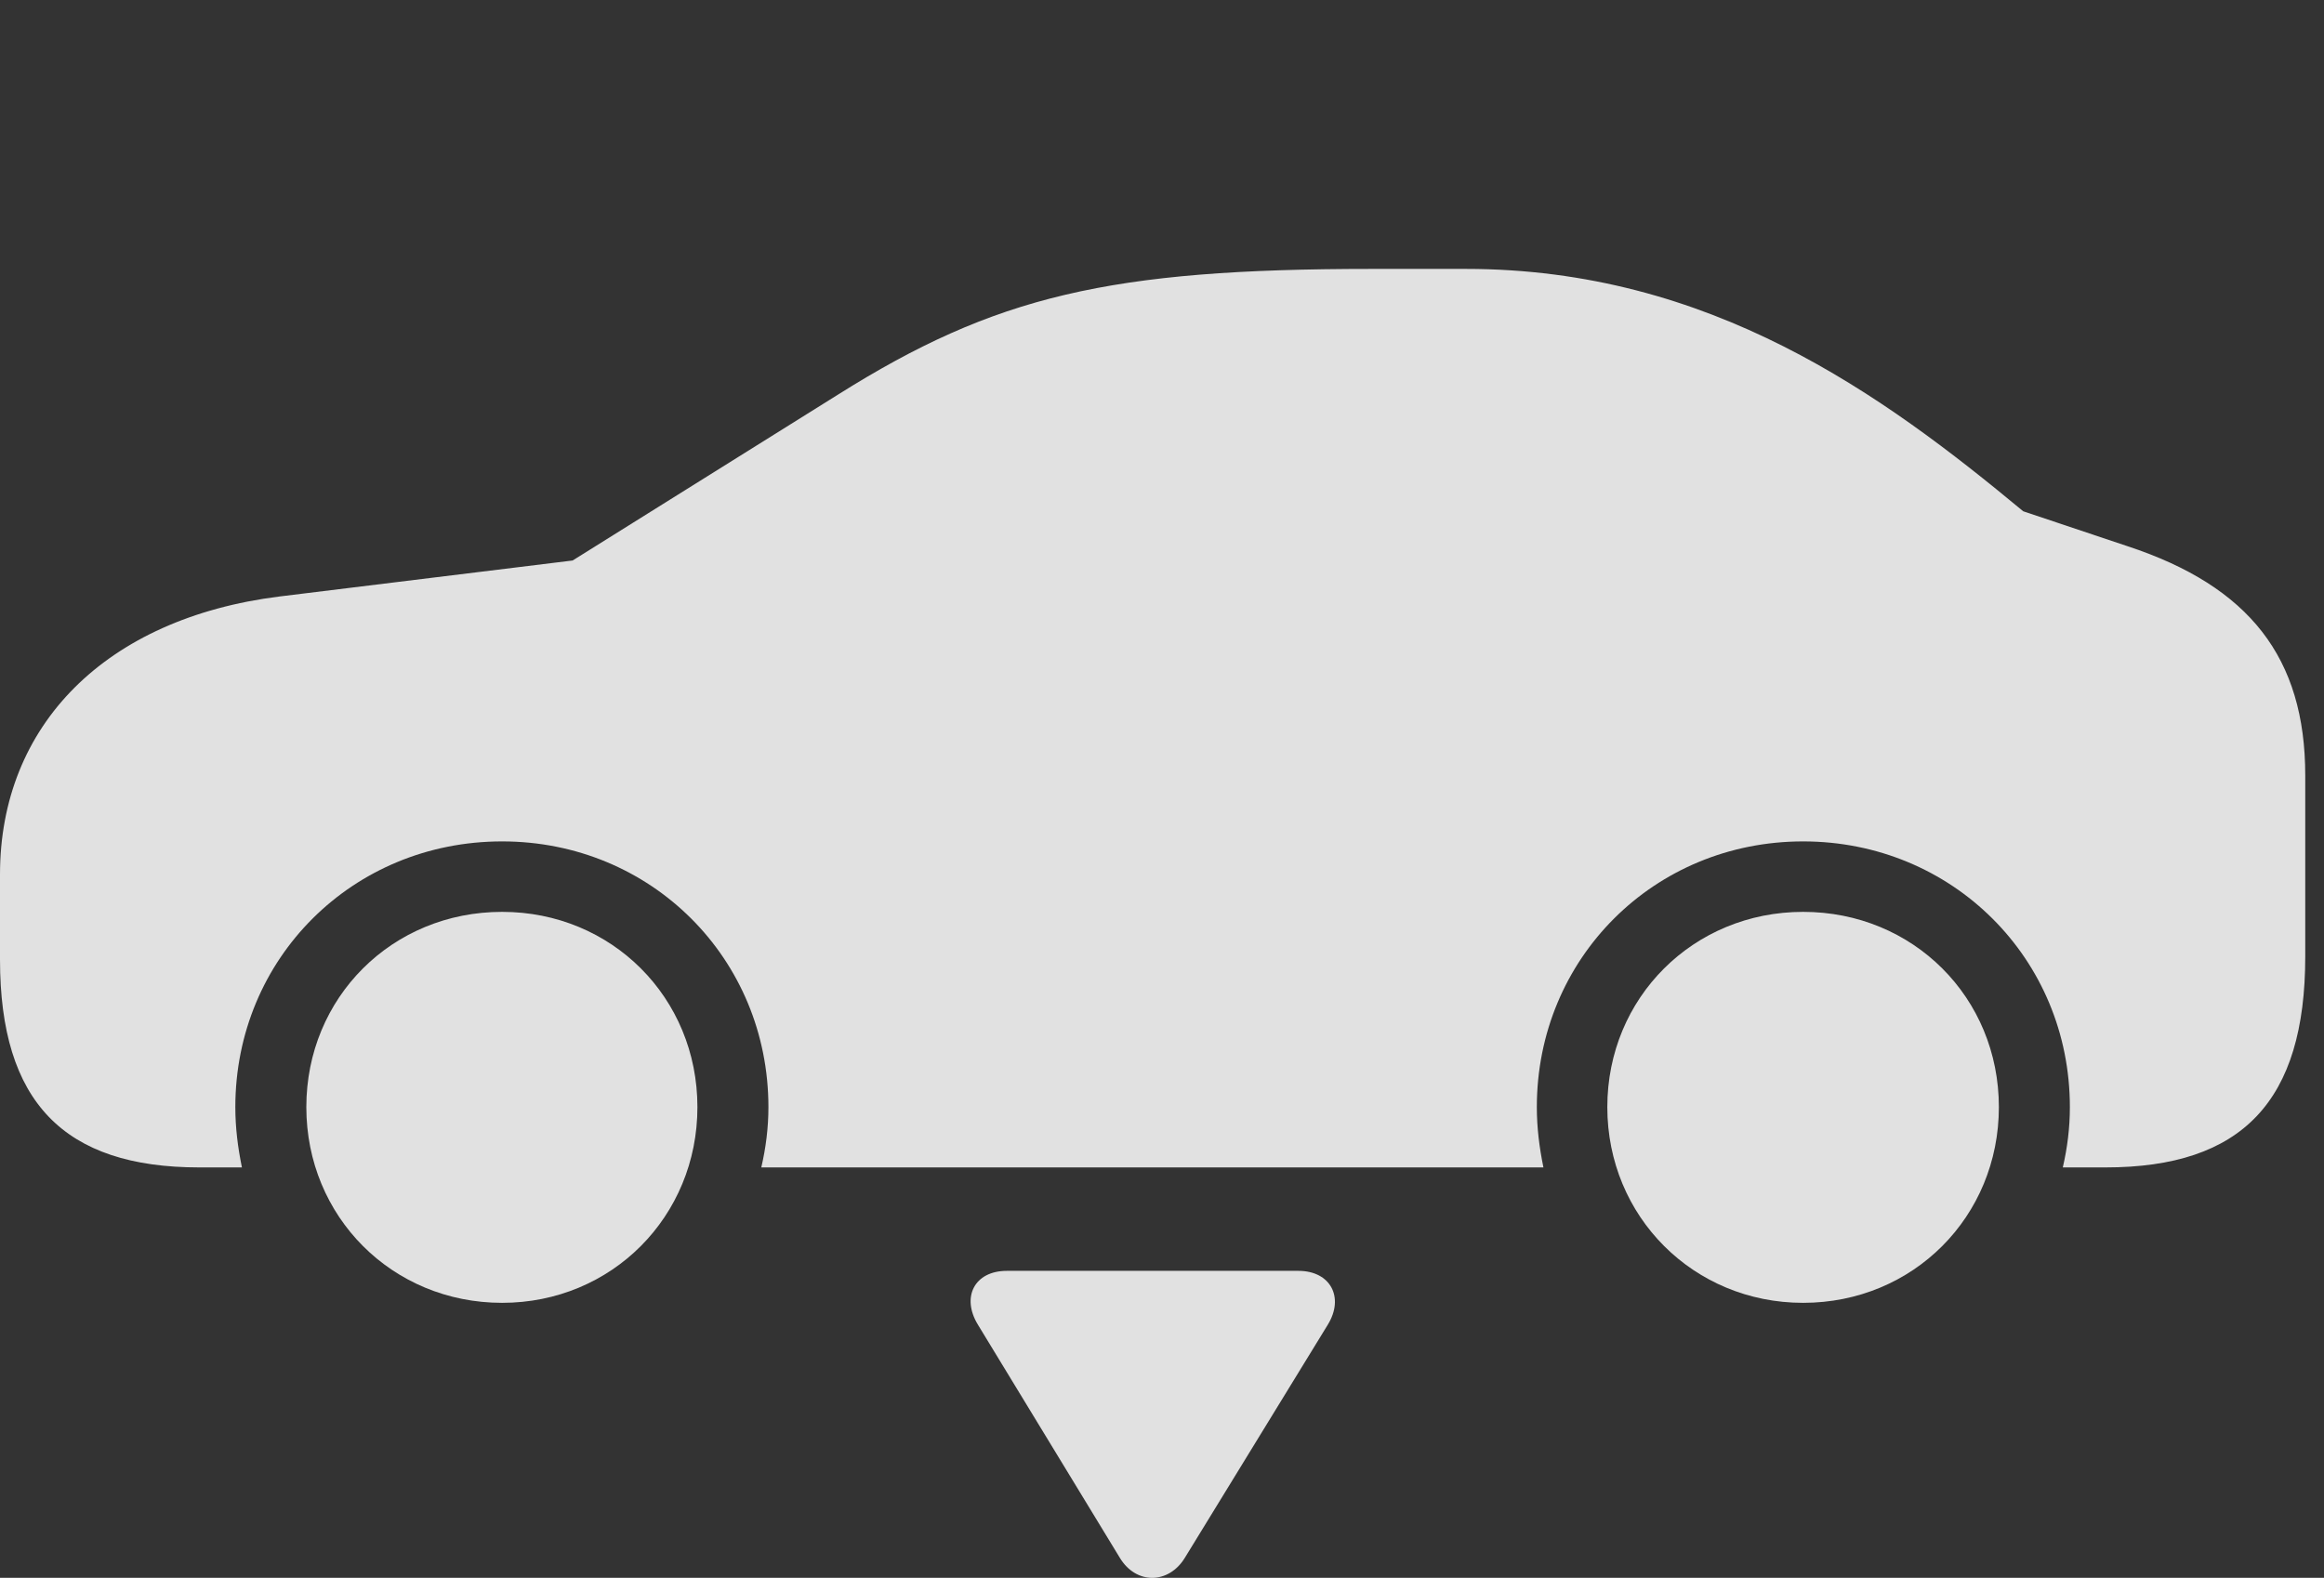 <?xml version="1.0" encoding="UTF-8"?>
<!--Generator: Apple Native CoreSVG 341-->
<!DOCTYPE svg
PUBLIC "-//W3C//DTD SVG 1.1//EN"
       "http://www.w3.org/Graphics/SVG/1.1/DTD/svg11.dtd">
<svg version="1.1" xmlns="http://www.w3.org/2000/svg" xmlns:xlink="http://www.w3.org/1999/xlink" viewBox="0 0 44.746 30.388">
 <rect x="0" y="0" width="44.746" height="30.388" fill="#333333" stroke="none"/>
 <g>
  <rect height="30.388" opacity="0" width="44.746" x="0" y="0"/>
  <path d="M3.838 22.484L4.658 22.484C4.58 22.103 4.531 21.722 4.531 21.322C4.531 18.461 6.787 16.205 9.668 16.205C12.539 16.205 14.795 18.461 14.795 21.322C14.795 21.722 14.746 22.103 14.658 22.484L29.717 22.484C29.639 22.103 29.59 21.722 29.59 21.322C29.59 18.461 31.846 16.205 34.717 16.205C37.588 16.205 39.853 18.461 39.853 21.322C39.853 21.722 39.805 22.103 39.717 22.484L40.537 22.484C43.174 22.484 44.385 21.205 44.385 18.422L44.385 14.935C44.385 12.67 43.31 11.293 40.967 10.521L38.955 9.847C36.25 7.601 32.93 5.179 28.223 5.179L26.406 5.179C21.367 5.179 19.16 5.697 16.133 7.601L11.025 10.795L5.381 11.488C2.031 11.908 0 13.969 0 16.84L0 18.48C0 21.224 1.23 22.484 3.838 22.484ZM9.668 25.092C11.777 25.092 13.428 23.431 13.428 21.322C13.428 19.213 11.777 17.562 9.668 17.562C7.549 17.562 5.898 19.213 5.898 21.322C5.898 23.431 7.549 25.092 9.668 25.092ZM34.717 25.092C36.836 25.092 38.486 23.431 38.486 21.322C38.486 19.213 36.836 17.562 34.717 17.562C32.607 17.562 30.947 19.213 30.947 21.322C30.947 23.431 32.607 25.092 34.717 25.092Z" fill="white" fill-opacity="0.85"/>
  <path d="M19.385 24.476C18.76 24.476 18.506 24.984 18.828 25.512L21.562 30.004C21.875 30.521 22.5 30.512 22.812 30.004L25.566 25.512C25.889 24.984 25.615 24.476 25 24.476Z" fill="white" fill-opacity="0.85"/>
 </g>
</svg>
